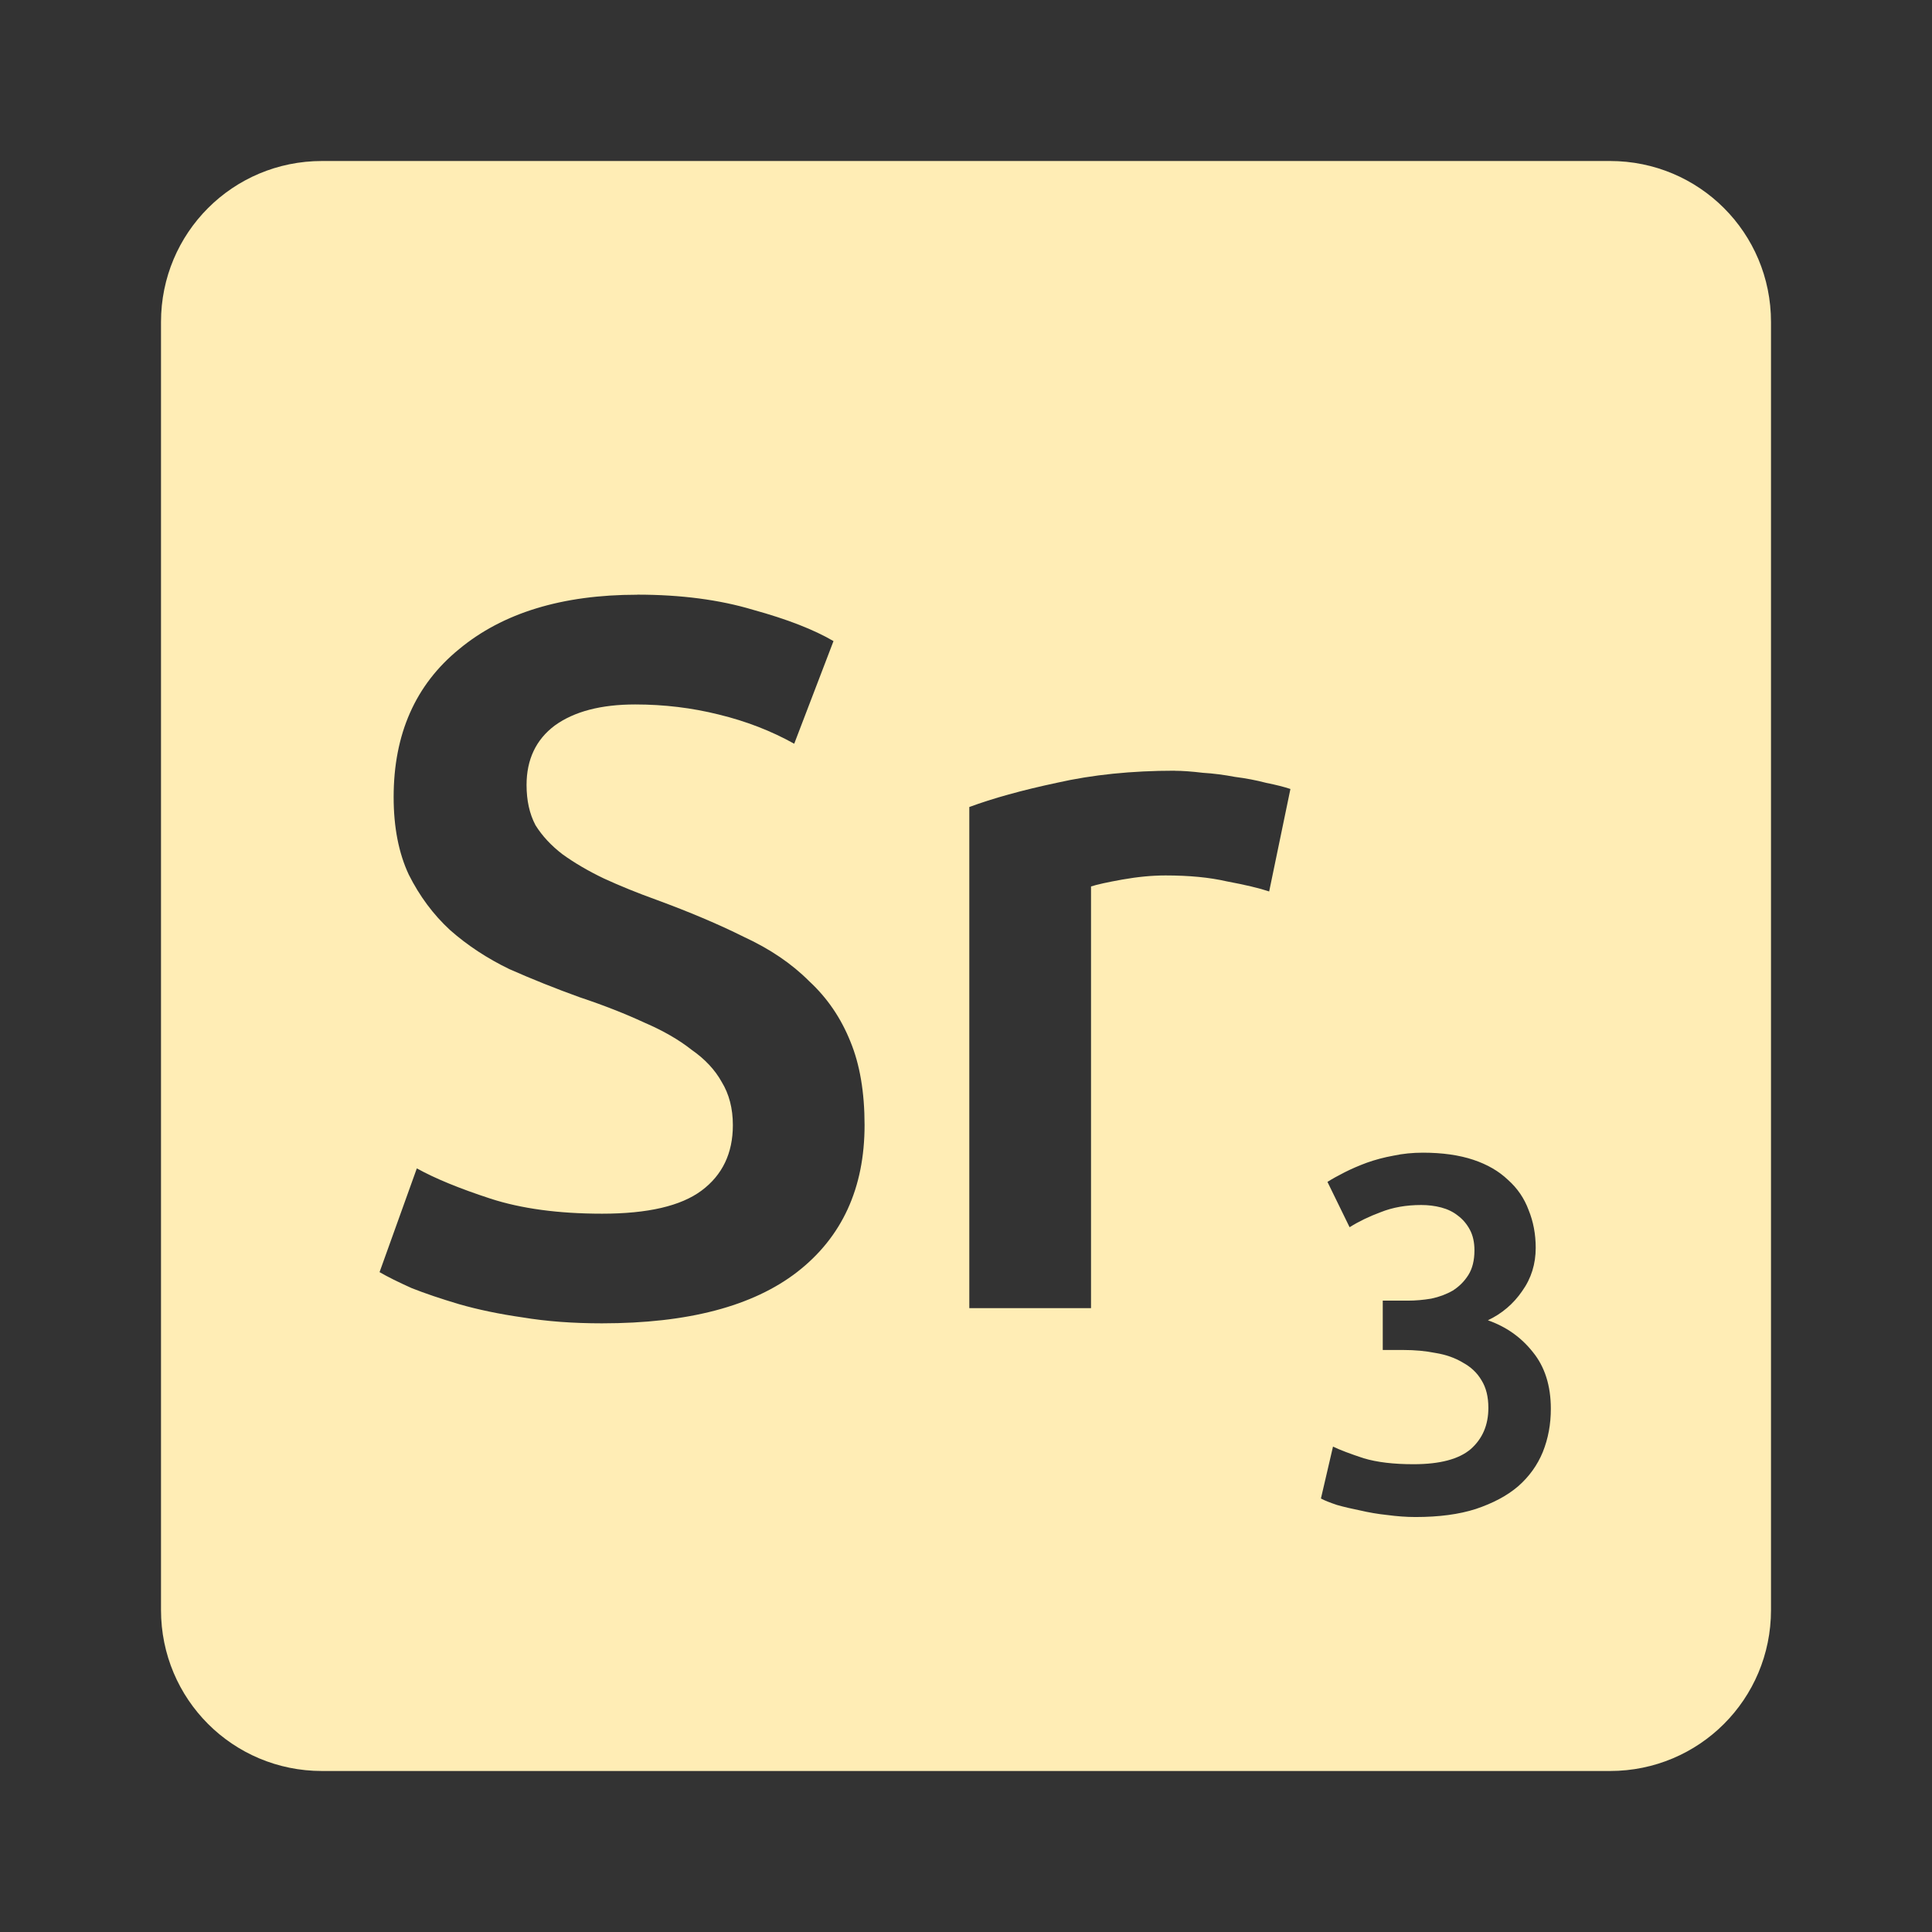 <svg viewBox="0 0 24 24" xmlns="http://www.w3.org/2000/svg">
 <rect x="0" y="0" width="24" height="24" fill="#333333" stroke="none"/>
 <path style="fill:#FFEDB5;fill-opacity:1" d="m 4 2 c -1.108 0 -2 0.892 -2 2 l 0 16 c 0 1.108 0.892 2 2 2 l 16 0 c 1.108 0 2 -0.892 2 -2 l 0 -16 c 0 -1.108 -0.892 -2 -2 -2 l -16 0 z m 3.916 5.387 c 0.542 0 1.021 0.063 1.438 0.188 0.425 0.117 0.758 0.247 1 0.389 l -0.488 1.275 c -0.283 -0.158 -0.596 -0.28 -0.938 -0.363 -0.333 -0.083 -0.679 -0.125 -1.037 -0.125 c -0.425 0 -0.758 0.087 -1 0.262 c -0.233 0.175 -0.35 0.422 -0.35 0.738 c 0 0.192 0.036 0.358 0.111 0.5 0.083 0.133 0.196 0.255 0.338 0.363 0.15 0.108 0.32 0.207 0.512 0.299 0.2 0.092 0.417 0.18 0.65 0.264 0.408 0.15 0.771 0.303 1.088 0.461 0.325 0.15 0.596 0.334 0.812 0.551 0.225 0.208 0.395 0.458 0.512 0.75 0.117 0.283 0.176 0.629 0.176 1.037 0 0.783 -0.28 1.393 -0.838 1.826 -0.55 0.425 -1.357 0.637 -2.424 0.637 -0.358 0 -0.688 -0.024 -0.988 -0.074 c -0.292 -0.042 -0.554 -0.097 -0.787 -0.164 -0.225 -0.067 -0.421 -0.133 -0.588 -0.199 -0.167 -0.075 -0.3 -0.141 -0.4 -0.199 l 0.463 -1.289 c 0.225 0.125 0.529 0.25 0.912 0.375 0.383 0.125 0.847 0.188 1.389 0.188 0.567 0 0.978 -0.095 1.236 -0.287 0.258 -0.192 0.389 -0.463 0.389 -0.813 0 -0.208 -0.047 -0.387 -0.139 -0.537 -0.083 -0.15 -0.208 -0.284 -0.375 -0.4 -0.158 -0.125 -0.355 -0.238 -0.588 -0.338 -0.233 -0.108 -0.499 -0.213 -0.799 -0.313 -0.3 -0.108 -0.592 -0.225 -0.875 -0.35 -0.275 -0.133 -0.522 -0.295 -0.738 -0.486 -0.208 -0.192 -0.378 -0.421 -0.512 -0.688 -0.125 -0.267 -0.188 -0.588 -0.188 -0.963 0 -0.783 0.271 -1.396 0.813 -1.838 0.542 -0.45 1.28 -0.676 2.213 -0.676 z m 6.676 2.188 c 0.1 0 0.216 0.009 0.35 0.025 0.133 0.008 0.267 0.026 0.4 0.051 0.133 0.017 0.262 0.041 0.387 0.074 0.125 0.025 0.226 0.051 0.301 0.076 l -0.264 1.273 c -0.125 -0.042 -0.3 -0.083 -0.525 -0.125 -0.217 -0.05 -0.47 -0.074 -0.762 -0.074 -0.167 0 -0.345 0.017 -0.537 0.051 -0.183 0.033 -0.314 0.061 -0.389 0.086 l 0 5.238 -1.512 0 0 -6.225 c 0.292 -0.108 0.655 -0.209 1.088 -0.301 0.442 -0.1 0.93 -0.15 1.463 -0.15 z m 3.084 4.744 c 0.242 0 0.45 0.03 0.625 0.088 0.175 0.058 0.319 0.142 0.432 0.25 0.117 0.104 0.202 0.229 0.256 0.375 0.058 0.142 0.088 0.298 0.088 0.469 0 0.2 -0.055 0.379 -0.168 0.537 -0.108 0.158 -0.251 0.28 -0.426 0.363 0.225 0.079 0.411 0.209 0.557 0.393 0.15 0.183 0.225 0.42 0.225 0.707 0 0.192 -0.033 0.37 -0.1 0.537 -0.067 0.163 -0.169 0.305 -0.307 0.426 -0.137 0.117 -0.313 0.21 -0.525 0.281 -0.208 0.067 -0.458 0.1 -0.75 0.1 -0.113 0 -0.229 -0.009 -0.35 -0.025 -0.117 -0.012 -0.23 -0.032 -0.338 -0.057 -0.104 -0.021 -0.2 -0.043 -0.287 -0.068 -0.087 -0.029 -0.153 -0.055 -0.199 -0.08 l 0.15 -0.645 c 0.087 0.042 0.214 0.09 0.381 0.145 0.167 0.05 0.373 0.074 0.619 0.074 0.329 0 0.565 -0.063 0.711 -0.188 0.146 -0.129 0.219 -0.299 0.219 -0.512 0 -0.137 -0.028 -0.252 -0.086 -0.344 -0.054 -0.092 -0.132 -0.165 -0.232 -0.219 -0.096 -0.058 -0.209 -0.098 -0.338 -0.119 -0.125 -0.025 -0.257 -0.037 -0.398 -0.037 l -0.258 0 0 -0.613 0.313 0 c 0.096 0 0.193 -0.009 0.289 -0.025 0.1 -0.021 0.188 -0.054 0.268 -0.1 0.079 -0.05 0.143 -0.114 0.193 -0.193 0.05 -0.079 0.076 -0.182 0.076 -0.307 0 -0.1 -0.019 -0.185 -0.057 -0.256 -0.038 -0.071 -0.088 -0.13 -0.15 -0.176 -0.058 -0.046 -0.126 -0.079 -0.205 -0.1 -0.079 -0.021 -0.163 -0.031 -0.25 -0.031 -0.188 0 -0.354 0.03 -0.5 0.088 -0.146 0.054 -0.276 0.117 -0.389 0.188 l -0.275 -0.563 c 0.058 -0.037 0.13 -0.077 0.213 -0.119 0.083 -0.042 0.175 -0.082 0.275 -0.119 0.104 -0.037 0.215 -0.067 0.332 -0.088 0.117 -0.025 0.238 -0.037 0.367 -0.037 z"/>
</svg>
